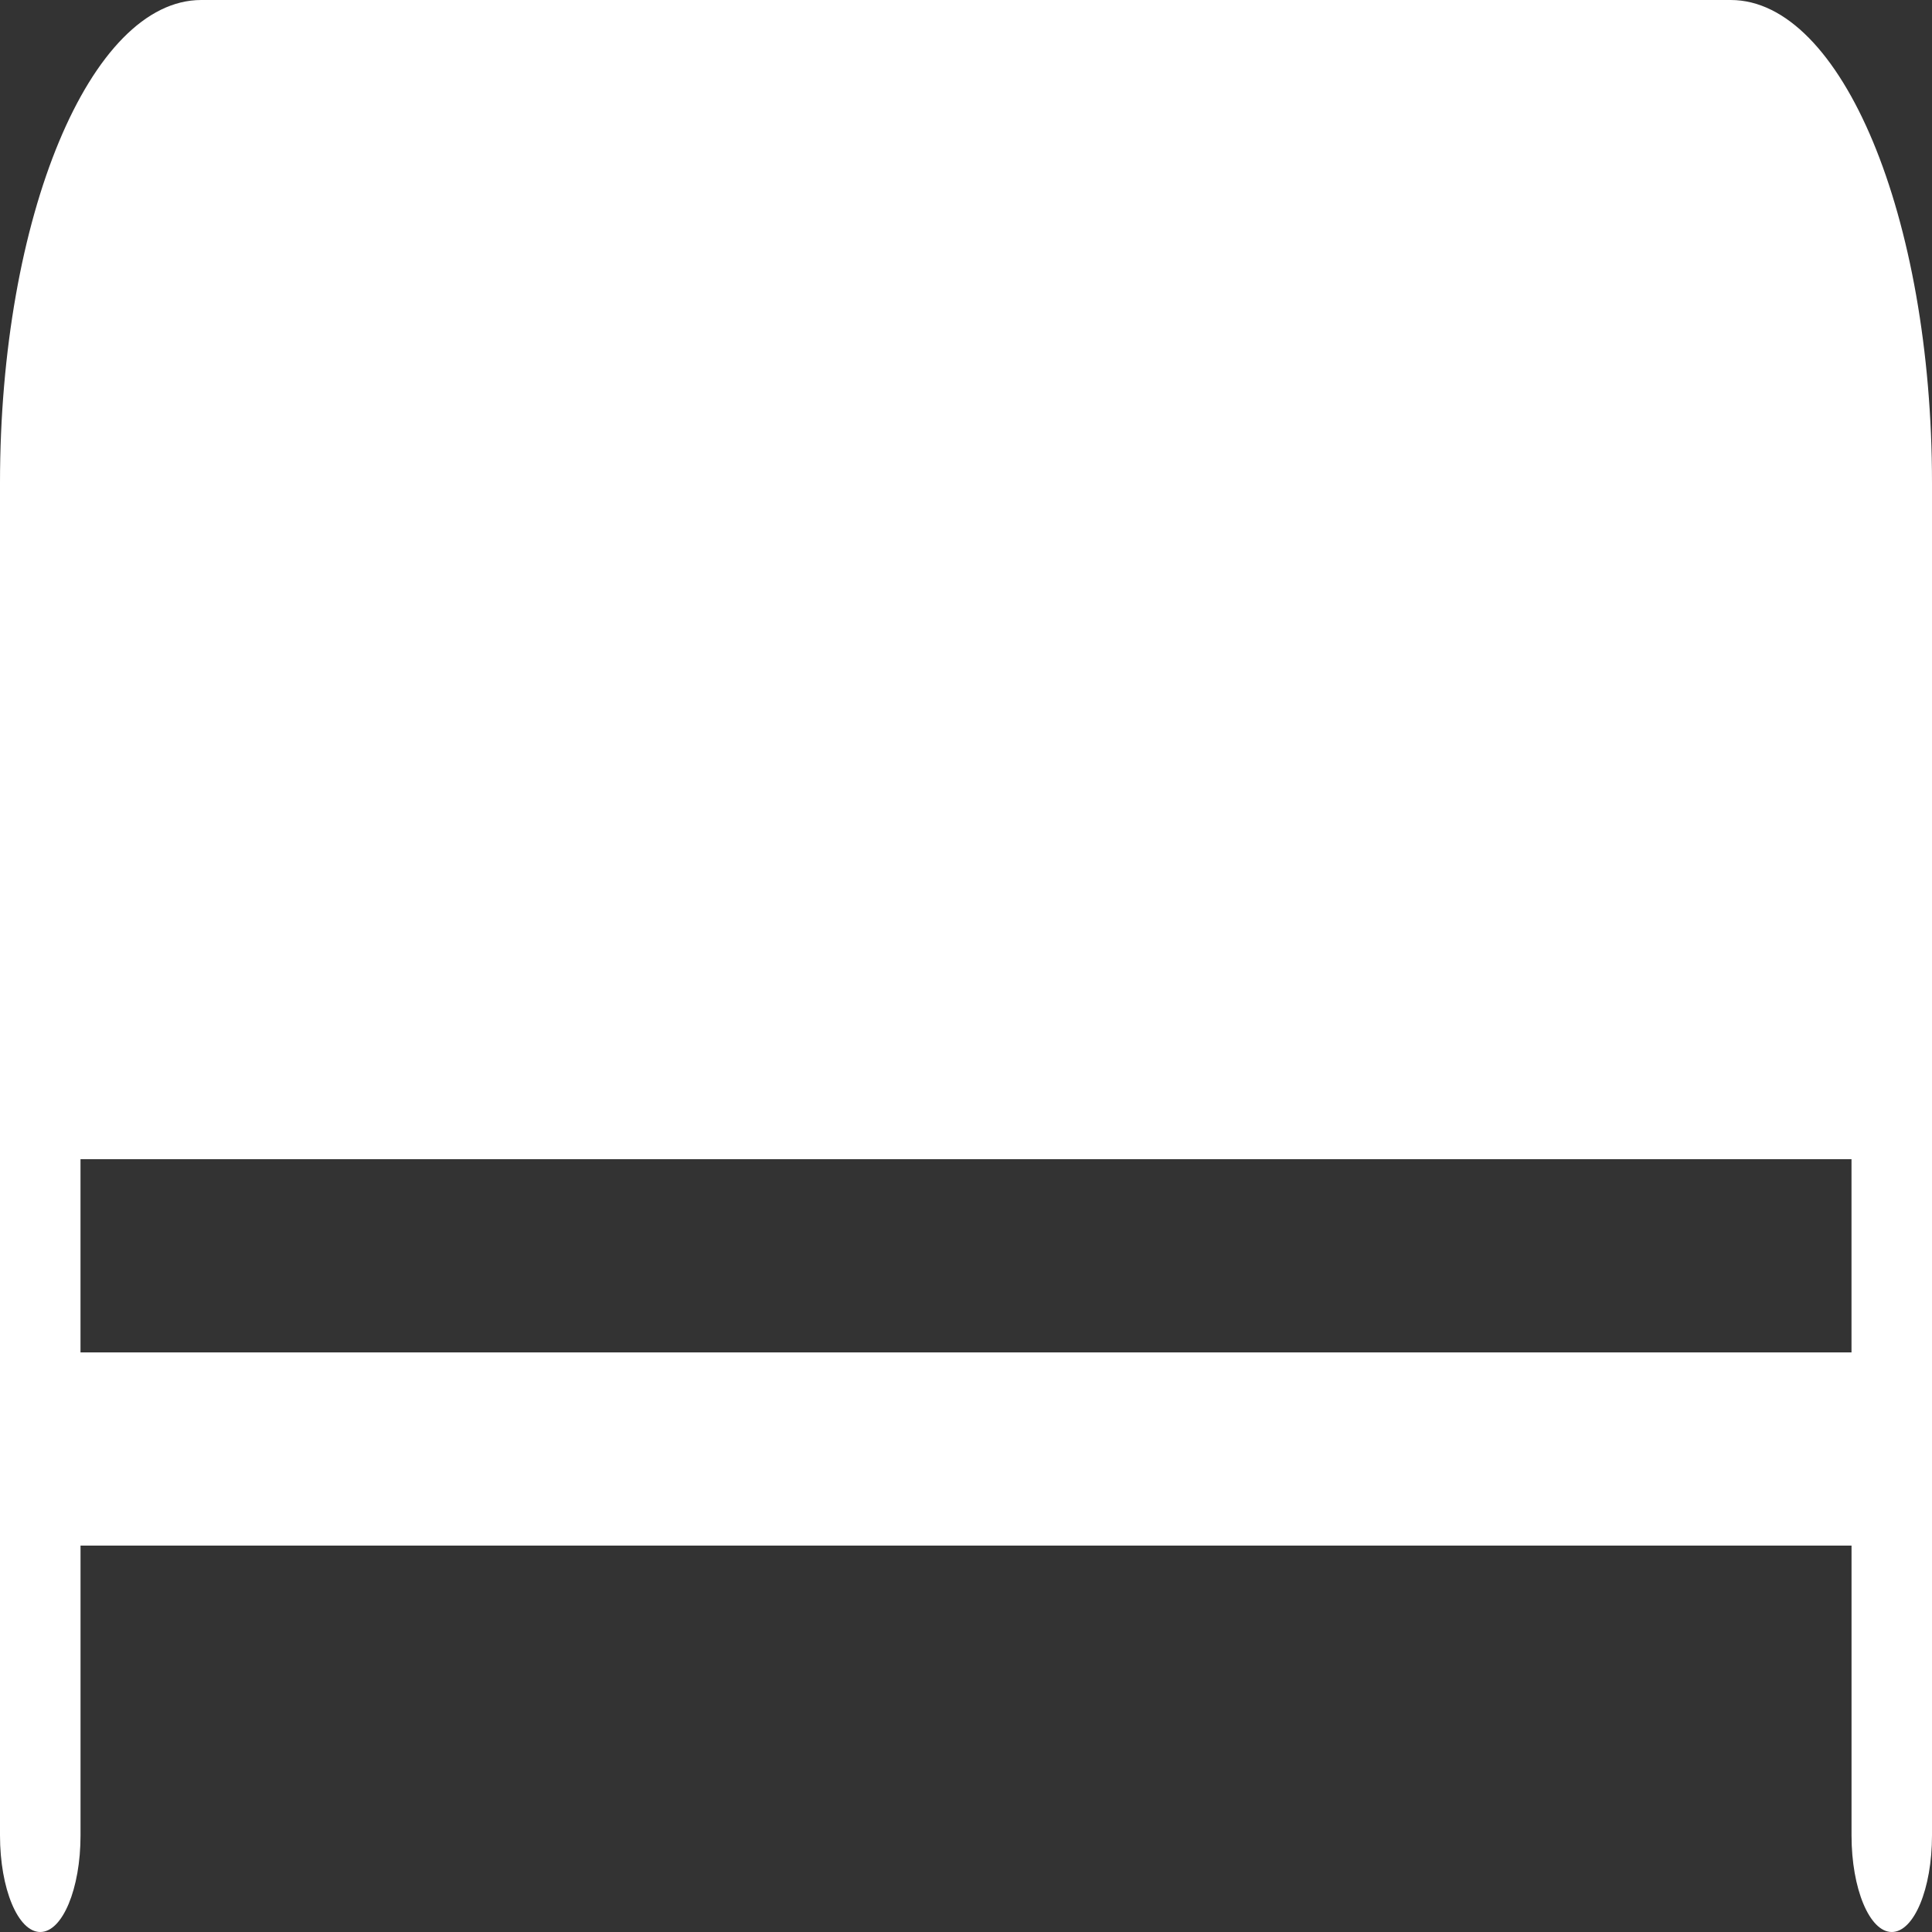 <svg xmlns="http://www.w3.org/2000/svg" width="75" height="75" viewBox="0 0 75 75">
  <rect x="0" y="0" width="75" height="75" fill="#333333" stroke="none"/>
  <g id="Bed" transform="translate(0 -5.5)">
    <g id="Group_16098" data-name="Group 16098" transform="translate(0 5.5)">
      <g id="Group_16097" data-name="Group 16097" transform="translate(0 0)">
        <path id="Path_218" data-name="Path 218" d="M42.667,74.667h0Z" transform="translate(0 -32)" fill="#fff"/>
        <path id="Path_219" data-name="Path 219" d="M67.187,224H7.812C3.506,224,0,232.415,0,242.75v52.5C0,297.32.7,299,1.563,299s1.563-1.68,1.563-3.75V284h68.75v11.25c0,2.07.7,3.75,1.563,3.75S75,297.32,75,295.25v-52.5C75,232.415,71.494,224,67.187,224Zm4.687,52.5H3.125V269h68.75v7.5Z" transform="translate(0 -224)" fill="#fff"/>
      </g>
    </g>
  </g>
</svg>
